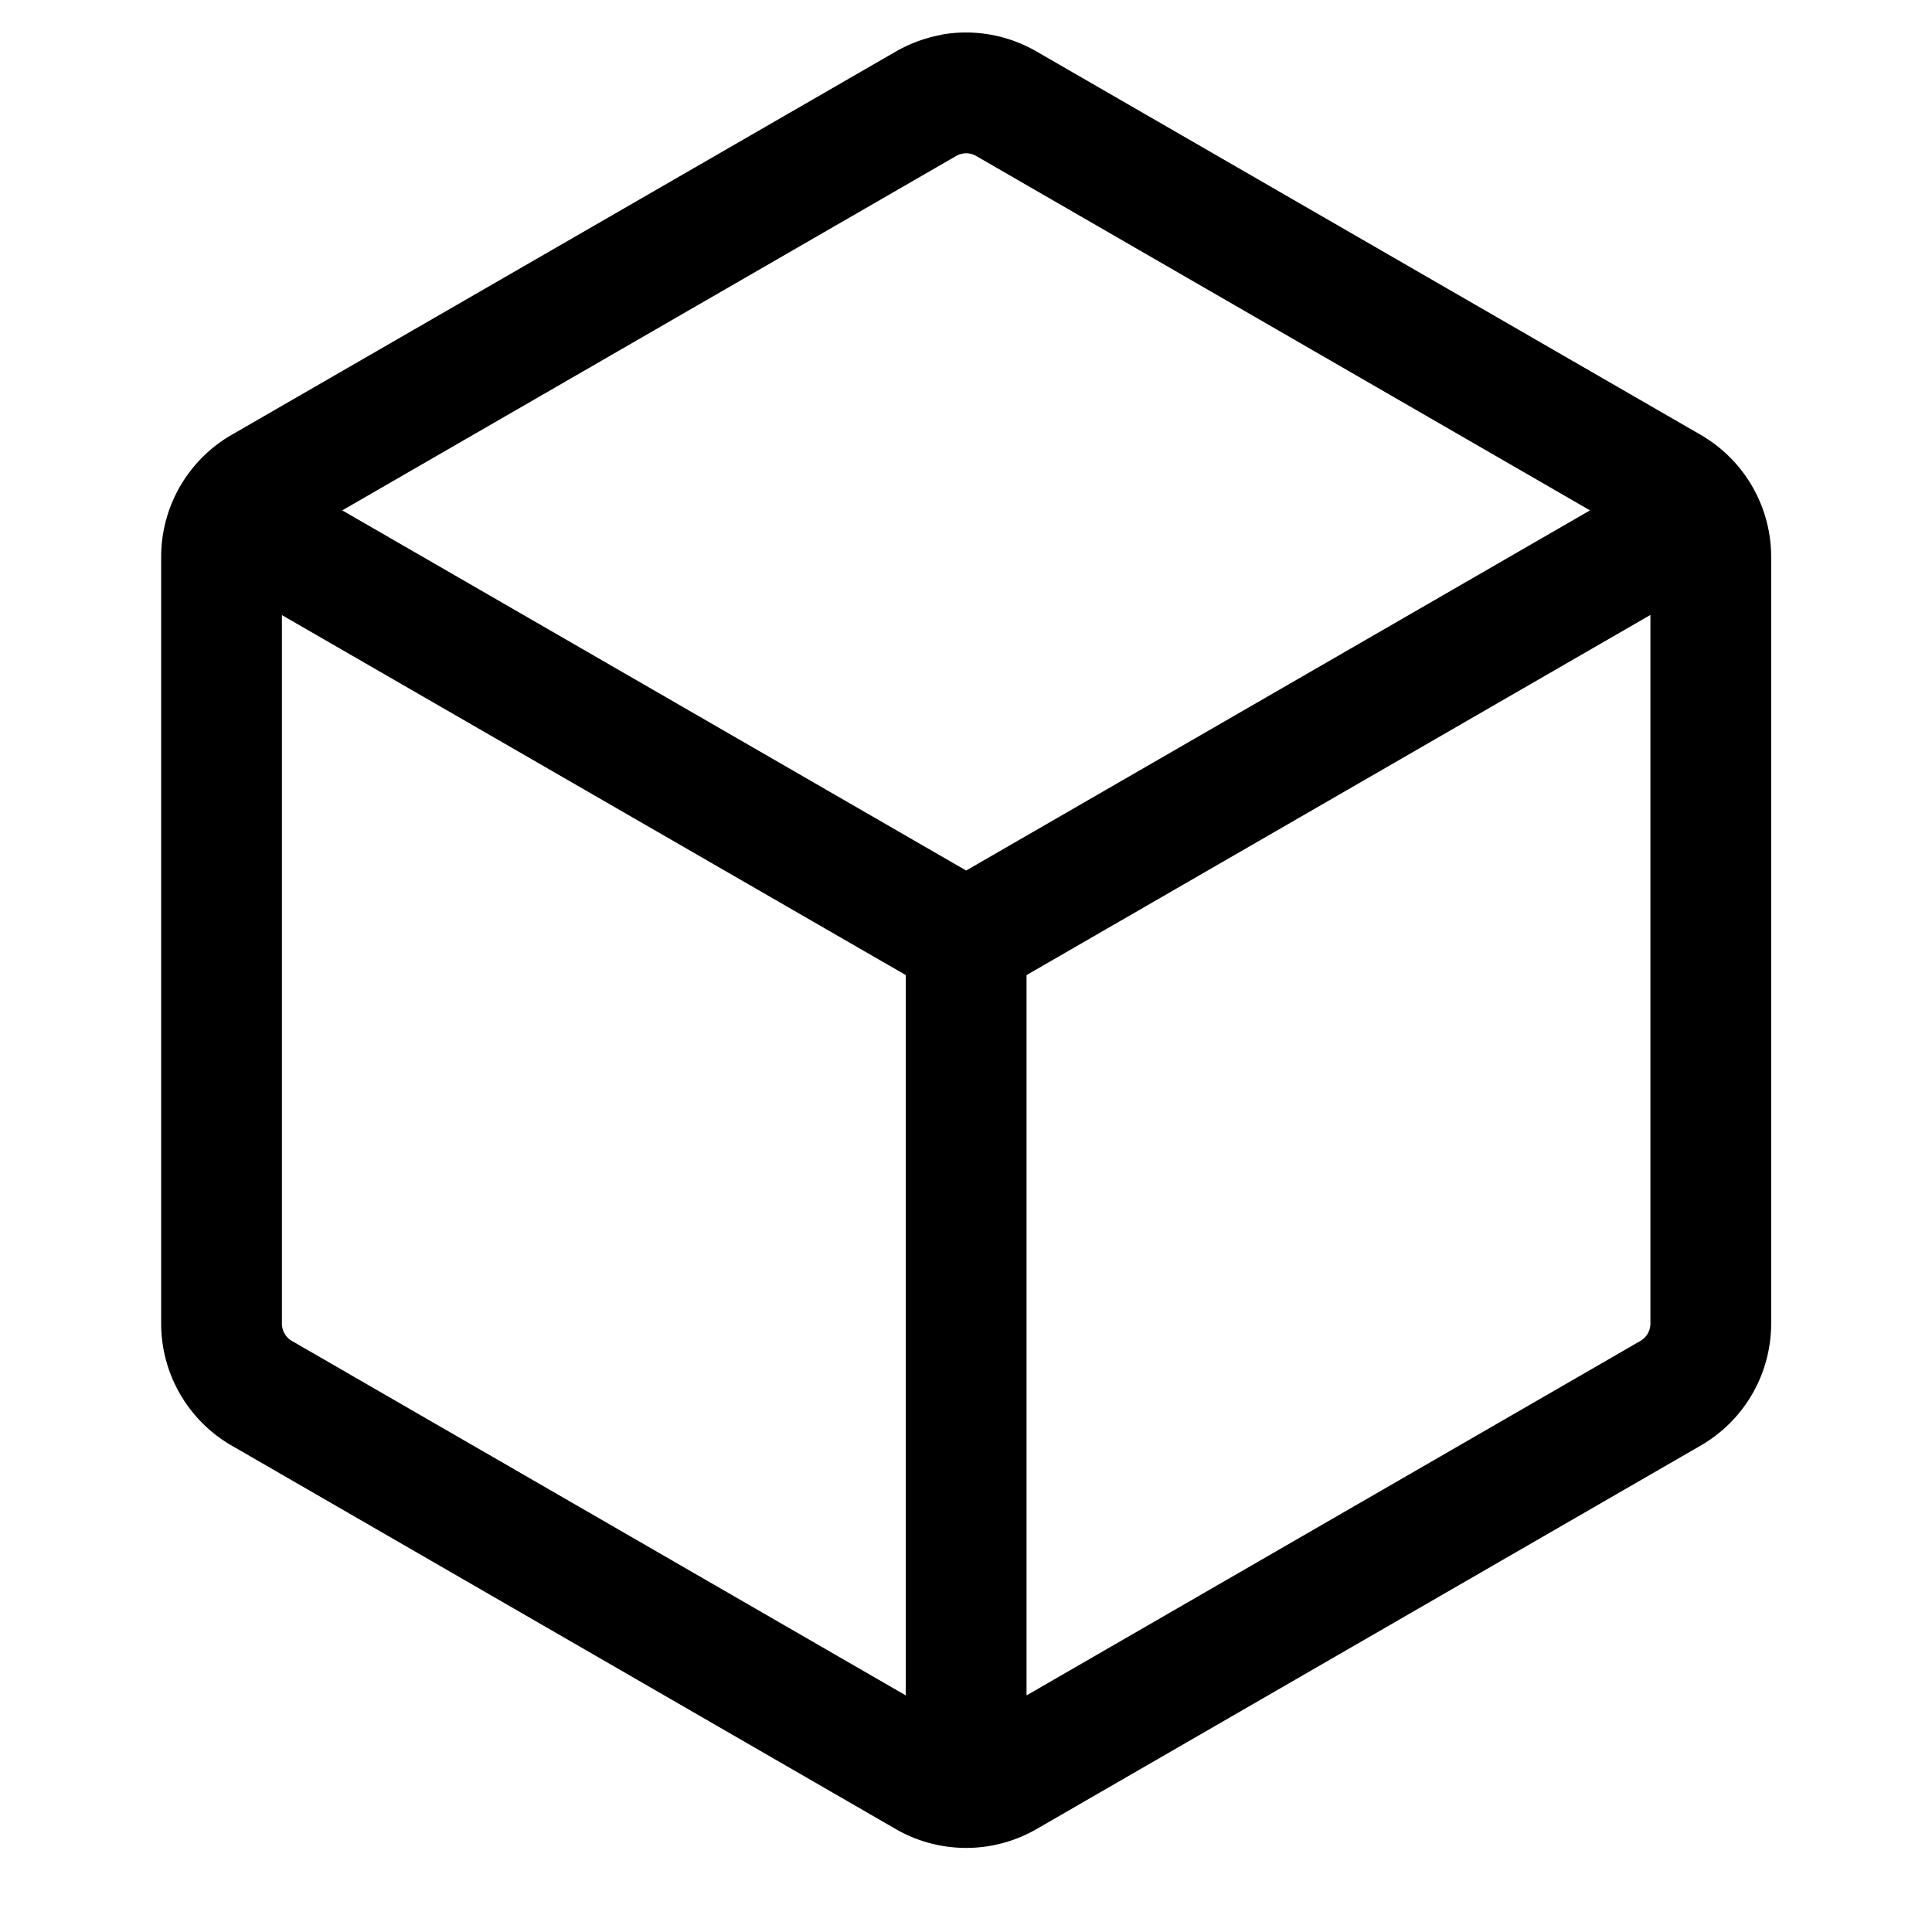 <svg xmlns="http://www.w3.org/2000/svg" width="24" height="24" viewBox="0 0 24 24"><path d="M11.697.432a1.8 1.8 0 0 0-.57.209l-8.25 4.761a1.75 1.75 0 0 0-.875 1.516v9.523a1.75 1.75 0 0 0 .875 1.516l8.25 4.764a1.75 1.75 0 0 0 1.75 0l8.25-4.764a1.75 1.75 0 0 0 .875-1.516V6.918c0-.625-.334-1.203-.875-1.516L12.877.64v0a1.75 1.75 0 0 0-1.18-.21zm.305 1.472a.25.25 0 0 1 .125.034l7.625 4.402-7.75 4.474-7.75-4.474 7.625-4.402a.25.25 0 0 1 .125-.034zm8.5 5.735v8.804a.25.25 0 0 1-.125.215l-7.625 4.403v-8.948zm-17 .002 7.75 4.472v8.948l-7.625-4.403a.25.25 0 0 1-.125-.215z"/></svg>